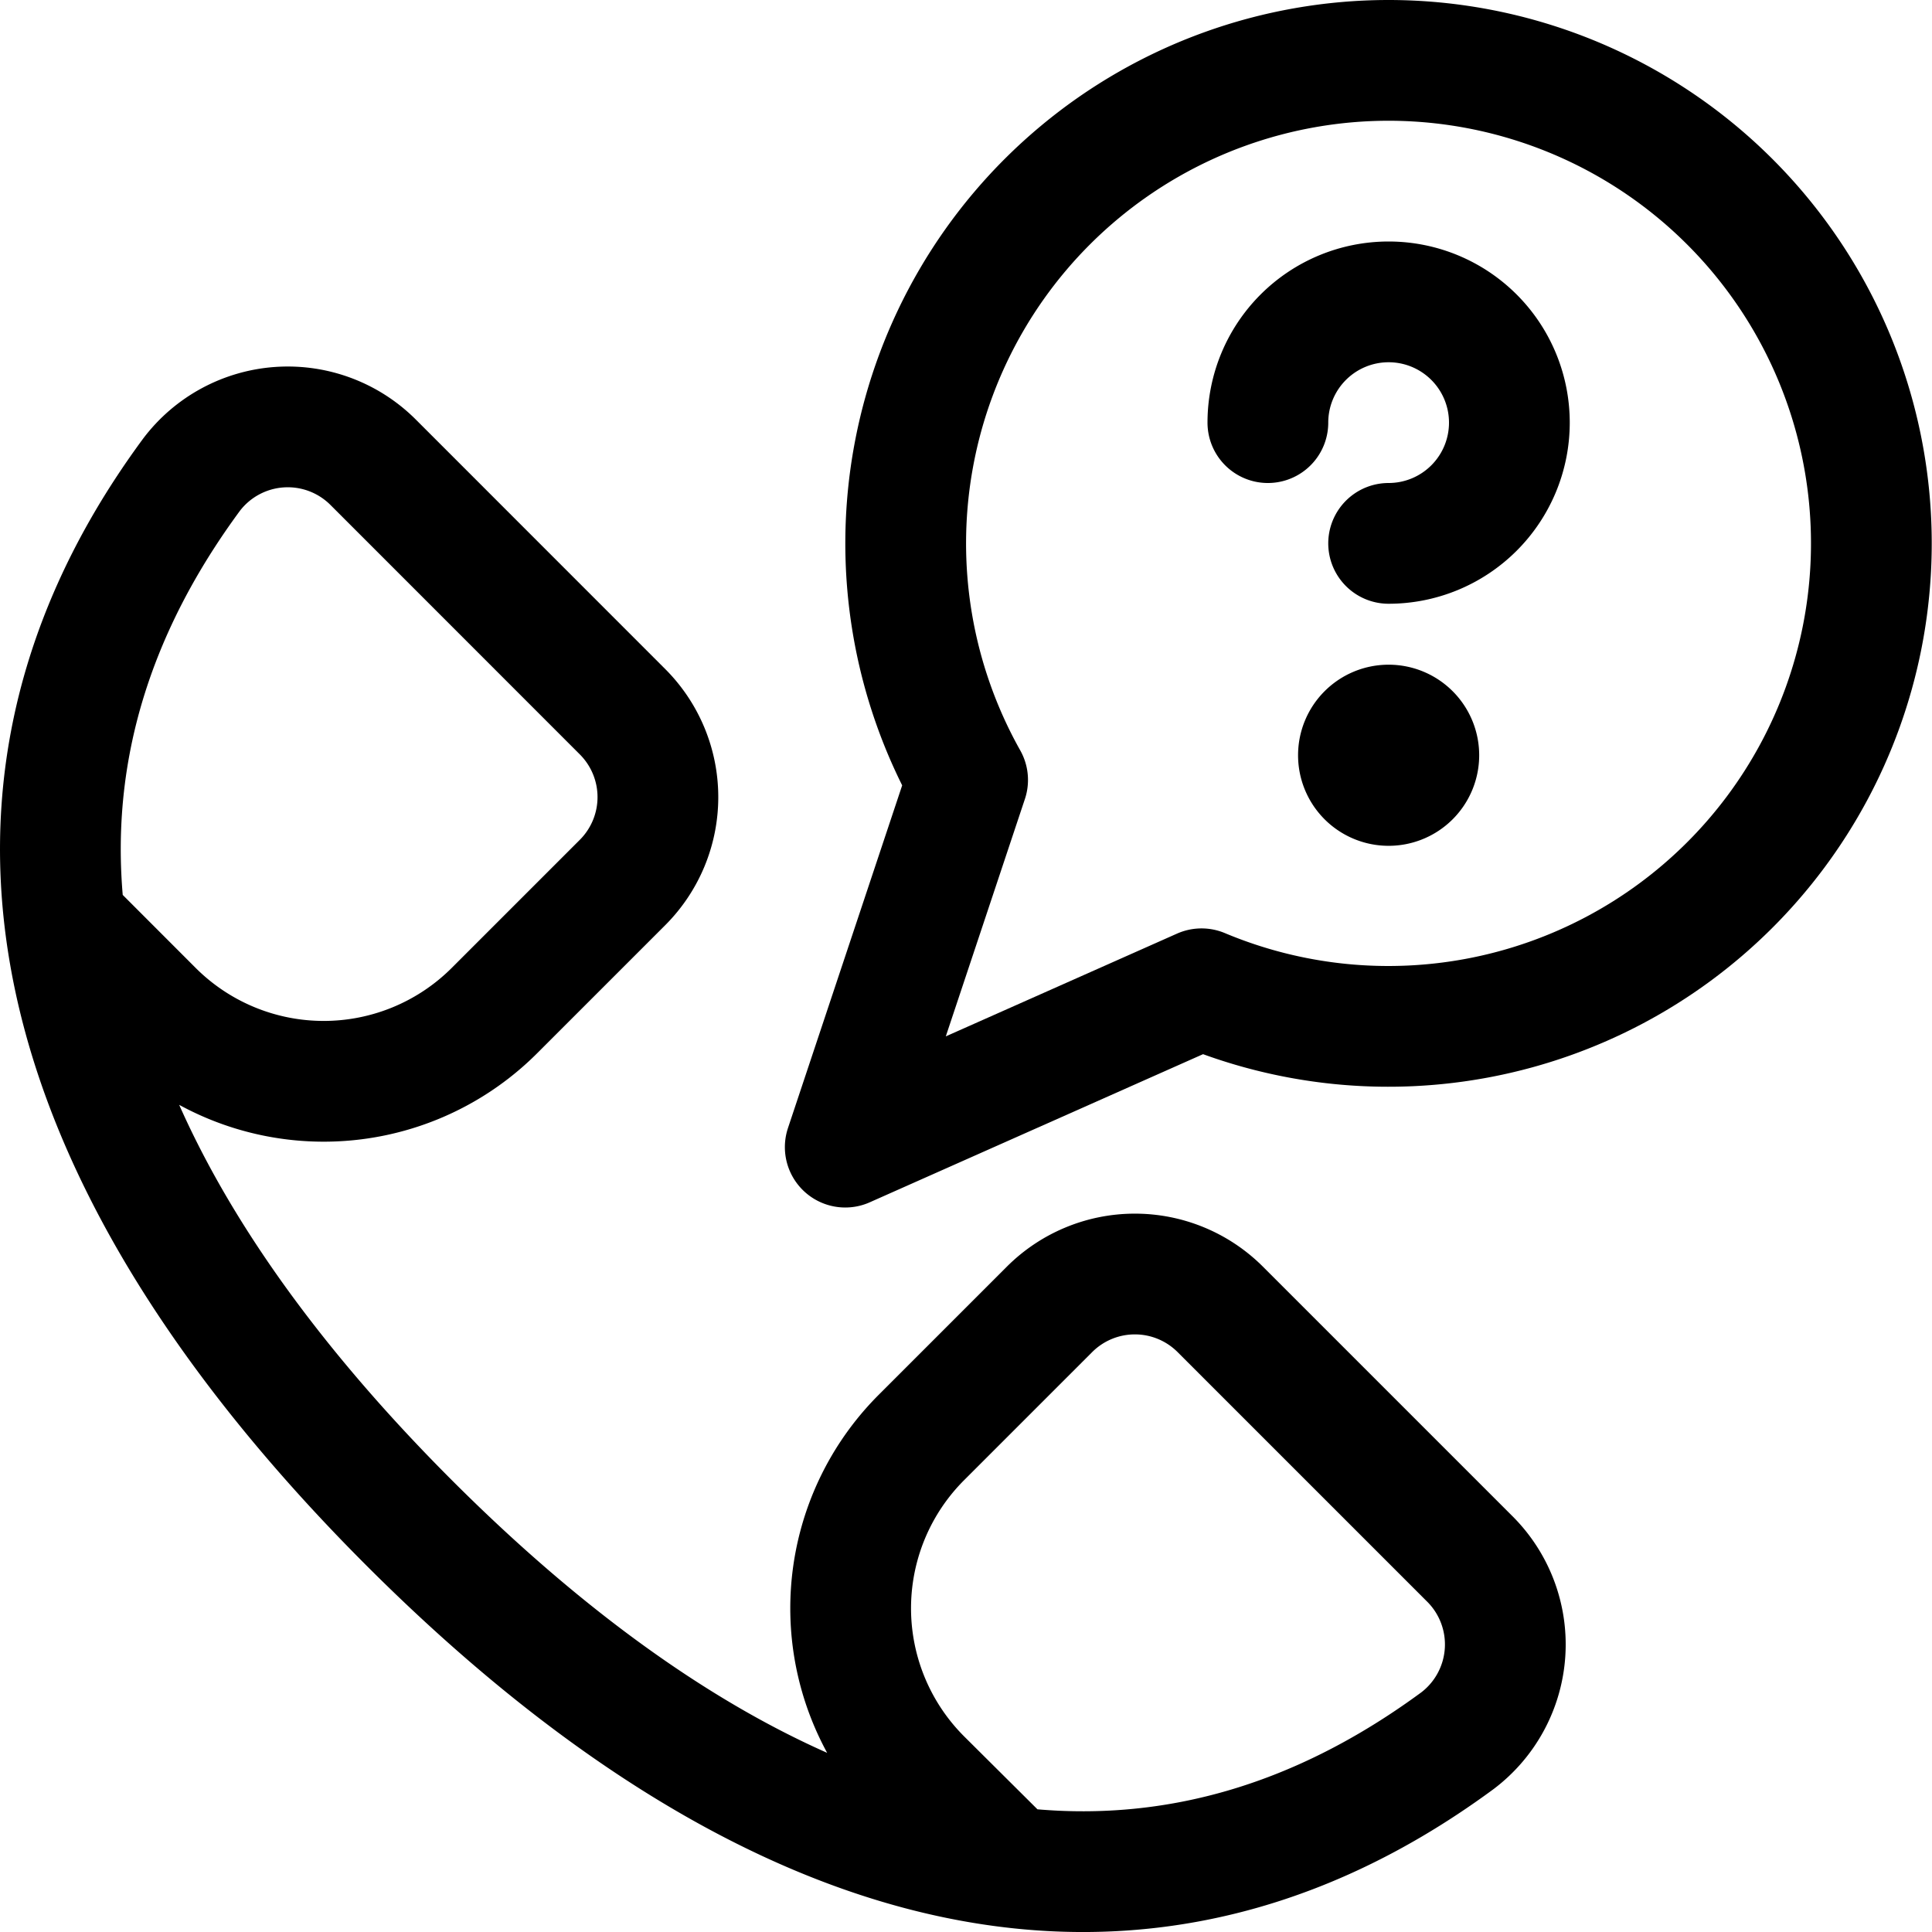 <svg xmlns="http://www.w3.org/2000/svg" width="24" height="24" viewBox="0 0 24 24"><defs><style>.a{fill:none;stroke:#000;stroke-linecap:round;stroke-linejoin:round;stroke-width:1.5px}</style></defs><path d="M17.25 9.007a.375.375 0 1 0 .375.375.375.375 0 0 0-.375-.375" class="a"/><path d="M17.25.75a6 6 0 0 0-5.23 8.939L10.5 14.25l4.426-1.967A6 6 0 1 0 17.25.75m-1.5 4.5a1.5 1.5 0 1 1 1.5 1.5" class="a"/><path d="M.818 11.471 1.9 12.554a3 3 0 0 0 4.242 0l1.591-1.591a1.5 1.5 0 0 0 0-2.122L4.64 5.747a1.5 1.5 0 0 0-2.263.153C-.864 10.3 1.1 14.934 5.083 18.918s8.62 5.946 13.023 2.705a1.5 1.5 0 0 0 .147-2.263l-3.094-3.094a1.5 1.5 0 0 0-2.122 0l-1.591 1.591a3 3 0 0 0 0 4.243l1.1 1.094" class="a"/></svg>